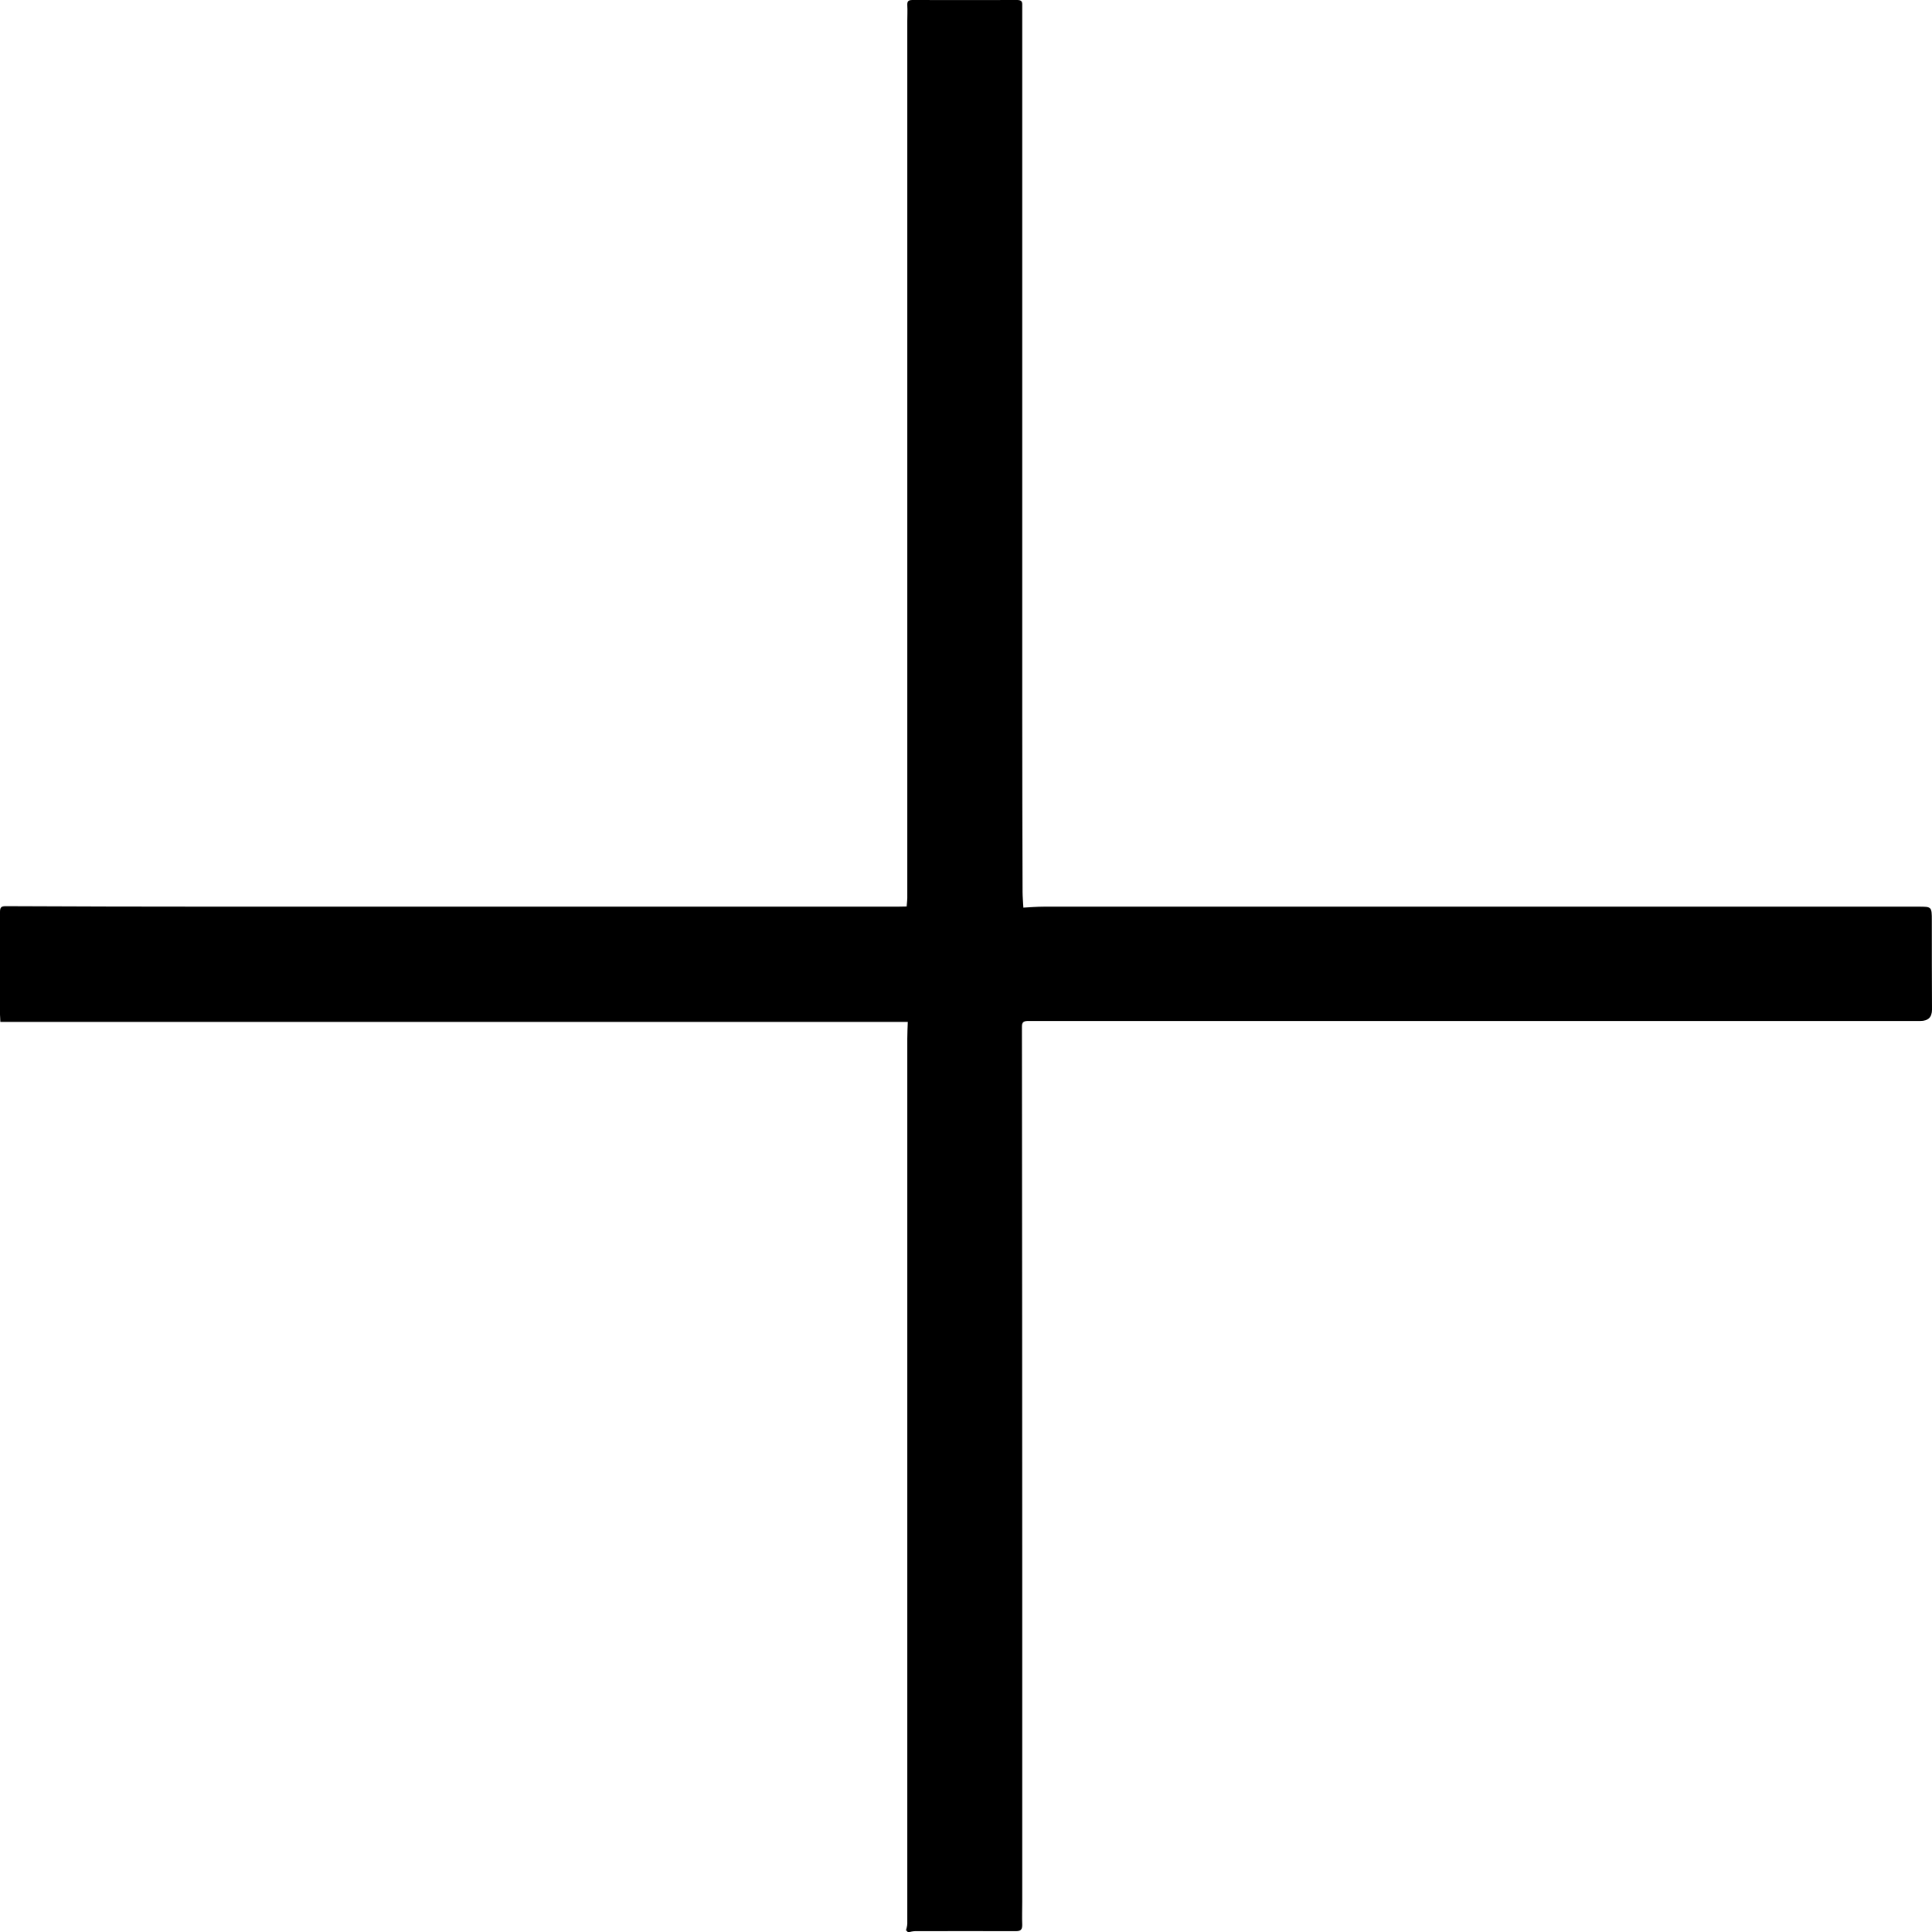 <?xml version="1.0" encoding="UTF-8"?>
<svg id="Layer_2" data-name="Layer 2" xmlns="http://www.w3.org/2000/svg" viewBox="0 0 118.5 118.51">
  <g id="Layer_1-2" data-name="Layer 1">
    <path d="m55.57,118.4c.03-.14.08-.27.08-.41,0-18.09,0-36.19,0-54.28,0-.35.02-.7.03-1.03-18.6,0-37.12,0-55.66,0,0-.19-.02-.32-.02-.44,0-2.1,0-4.19,0-6.29,0-.26.04-.37.34-.37,4.26.02,8.52.03,12.77.03,13.86,0,27.72,0,41.59,0,.29,0,.57,0,.91-.01.01-.17.04-.35.04-.53,0-17.92,0-35.85,0-53.77,0-.33.02-.66,0-.98-.01-.24.06-.32.31-.32,2.15,0,4.3.01,6.45,0,.32,0,.29.19.29.38,0,1.51,0,3.01,0,4.52,0,13.01,0,26.02,0,39.03,0,3.59.01,7.18.02,10.77,0,.29.03.57.05.97.39-.02.83-.06,1.27-.06,17.87,0,35.74,0,53.61,0,.84,0,.84,0,.84.86,0,1.82,0,3.64.01,5.46q0,.69-.71.69c-9.21,0-18.42,0-27.63,0-9.03,0-18.05,0-27.08,0-.3,0-.41.07-.4.39.01,11.42.02,22.85.02,34.27,0,6.45,0,12.89,0,19.34,0,.48-.02.97,0,1.45,0,.3-.12.38-.4.38-2.06-.01-4.11,0-6.17,0-.14,0-.29.04-.43.07l-.11-.11Z"/>
  </g>
</svg>